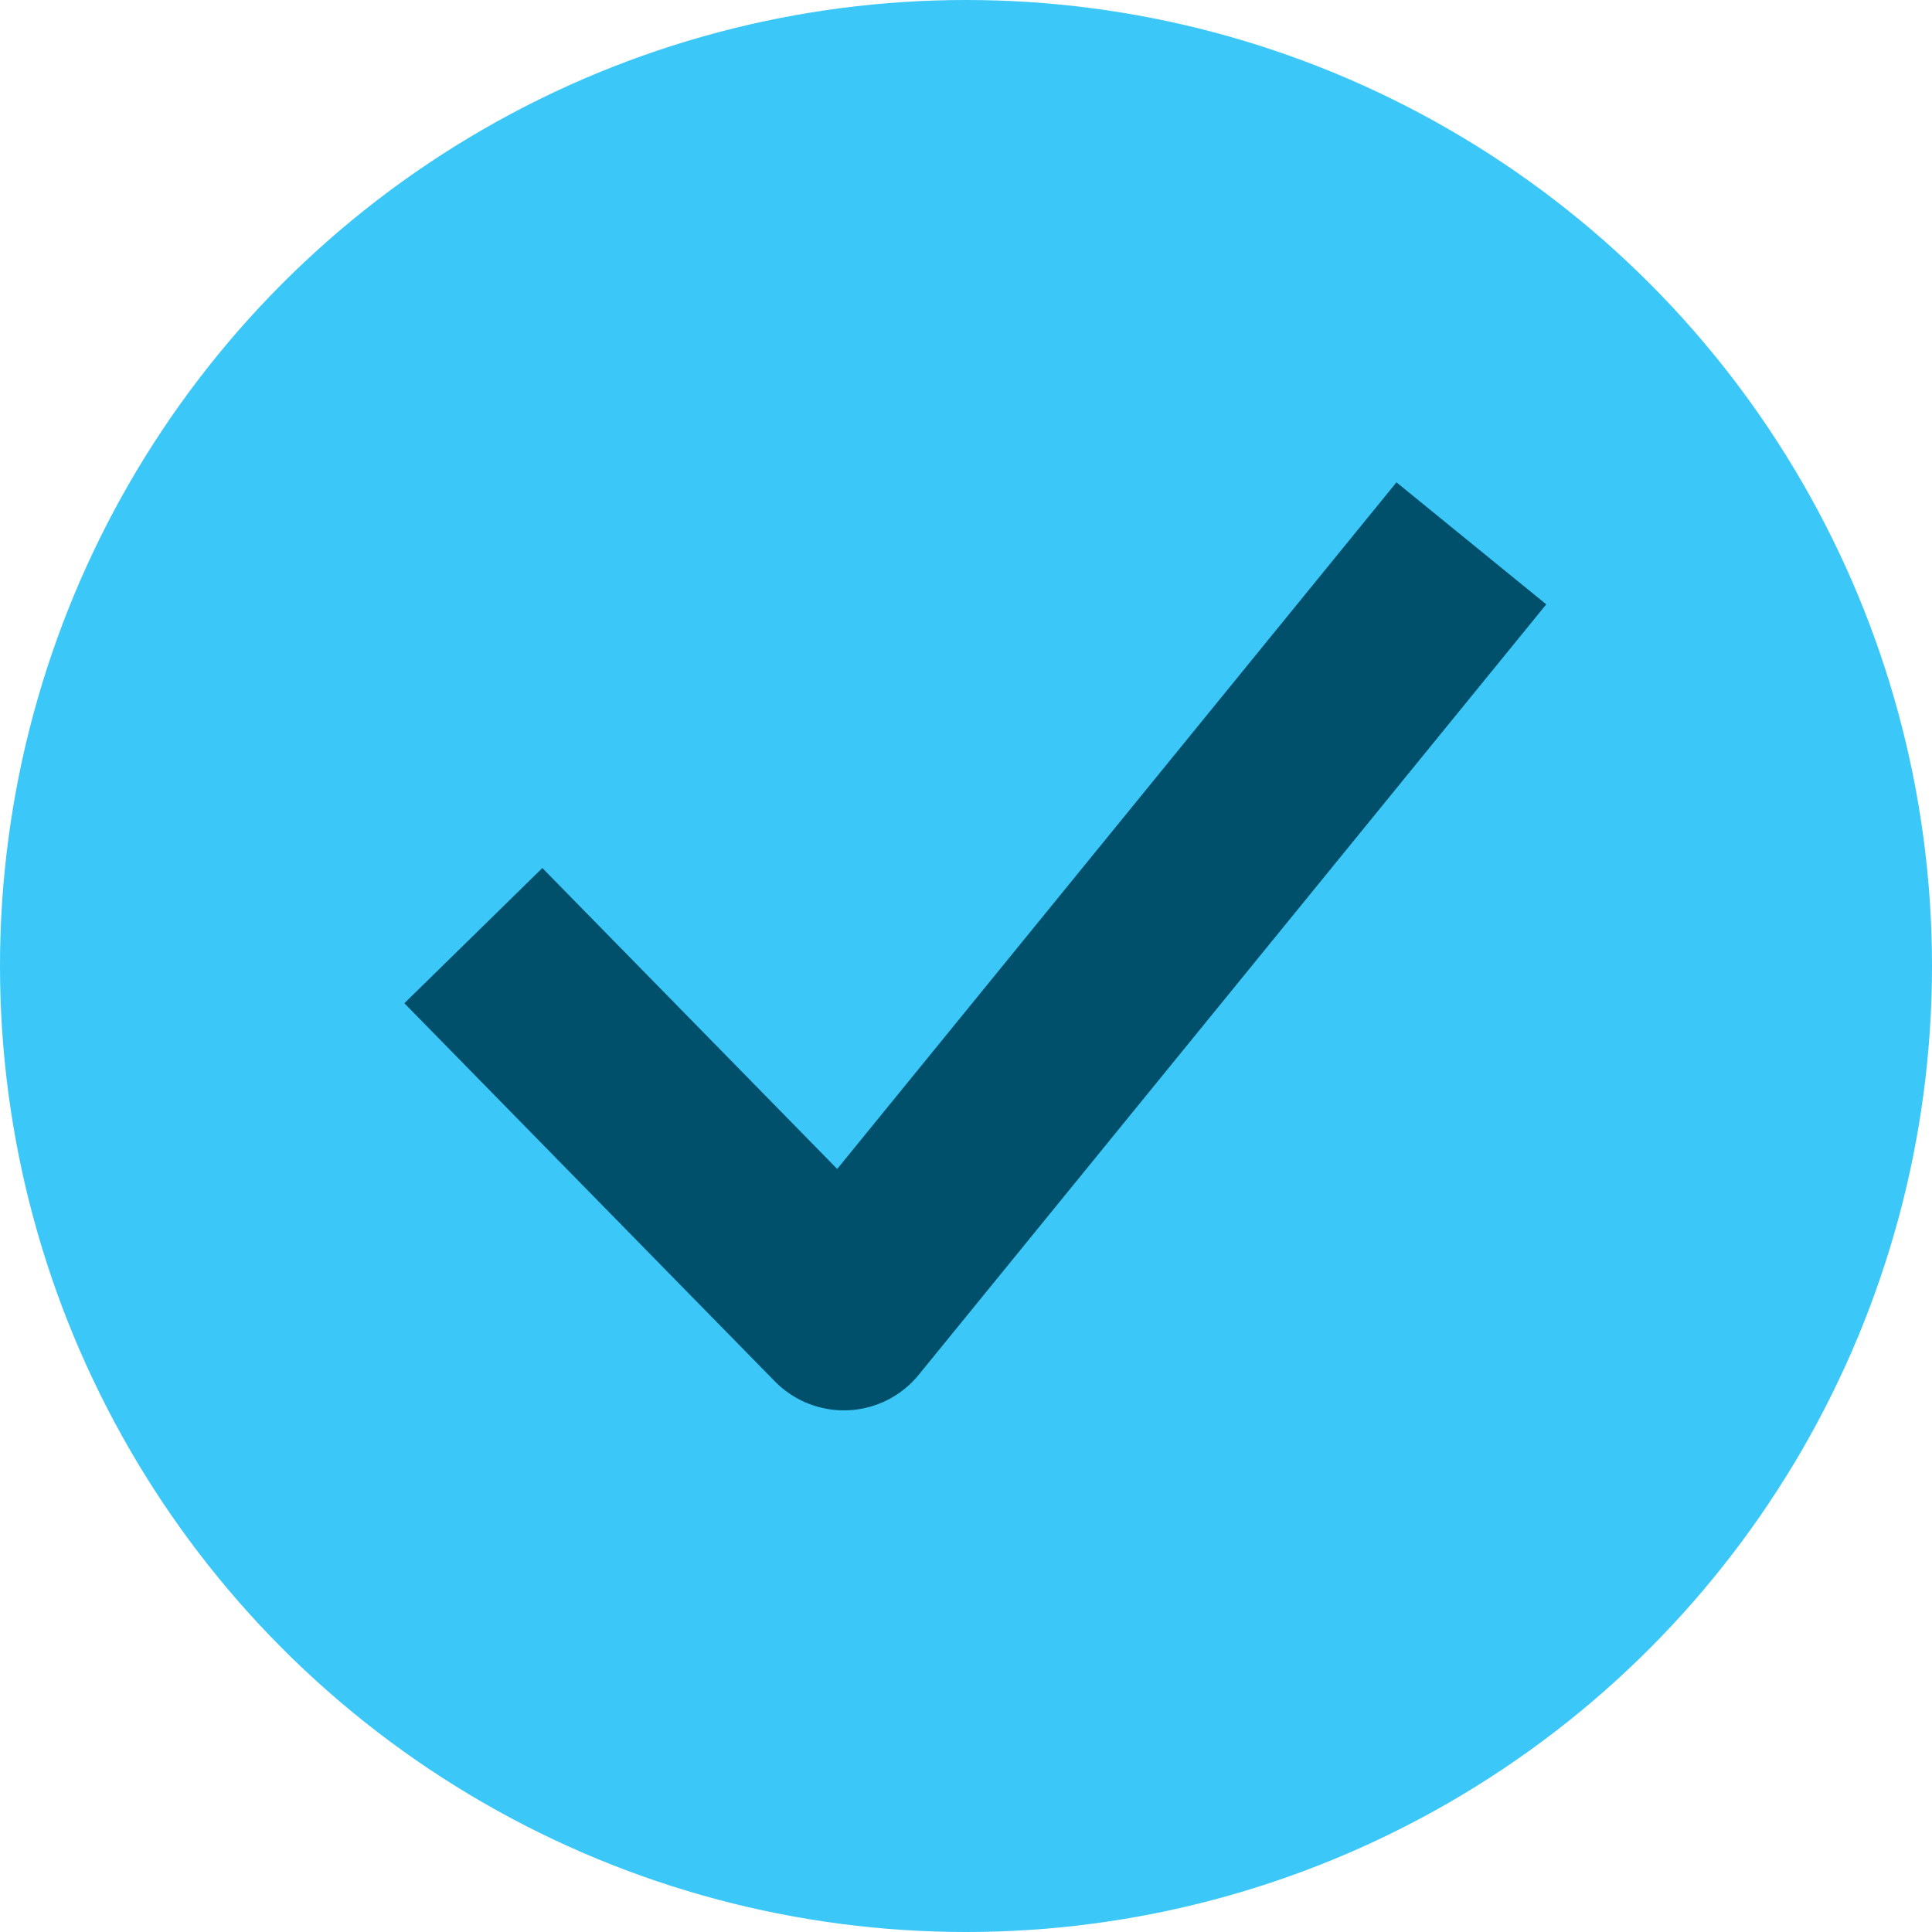 <svg width="40" height="40" viewBox="0 0 40 40" fill="none" xmlns="http://www.w3.org/2000/svg">
<circle cx="20" cy="20" r="20" fill="#3BC7F7"/>
<path d="M29.2 12.8L17.471 27.2L11.2 20.8" stroke="#00506C" stroke-width="4" stroke-linecap="square" stroke-linejoin="round"/>
</svg>
